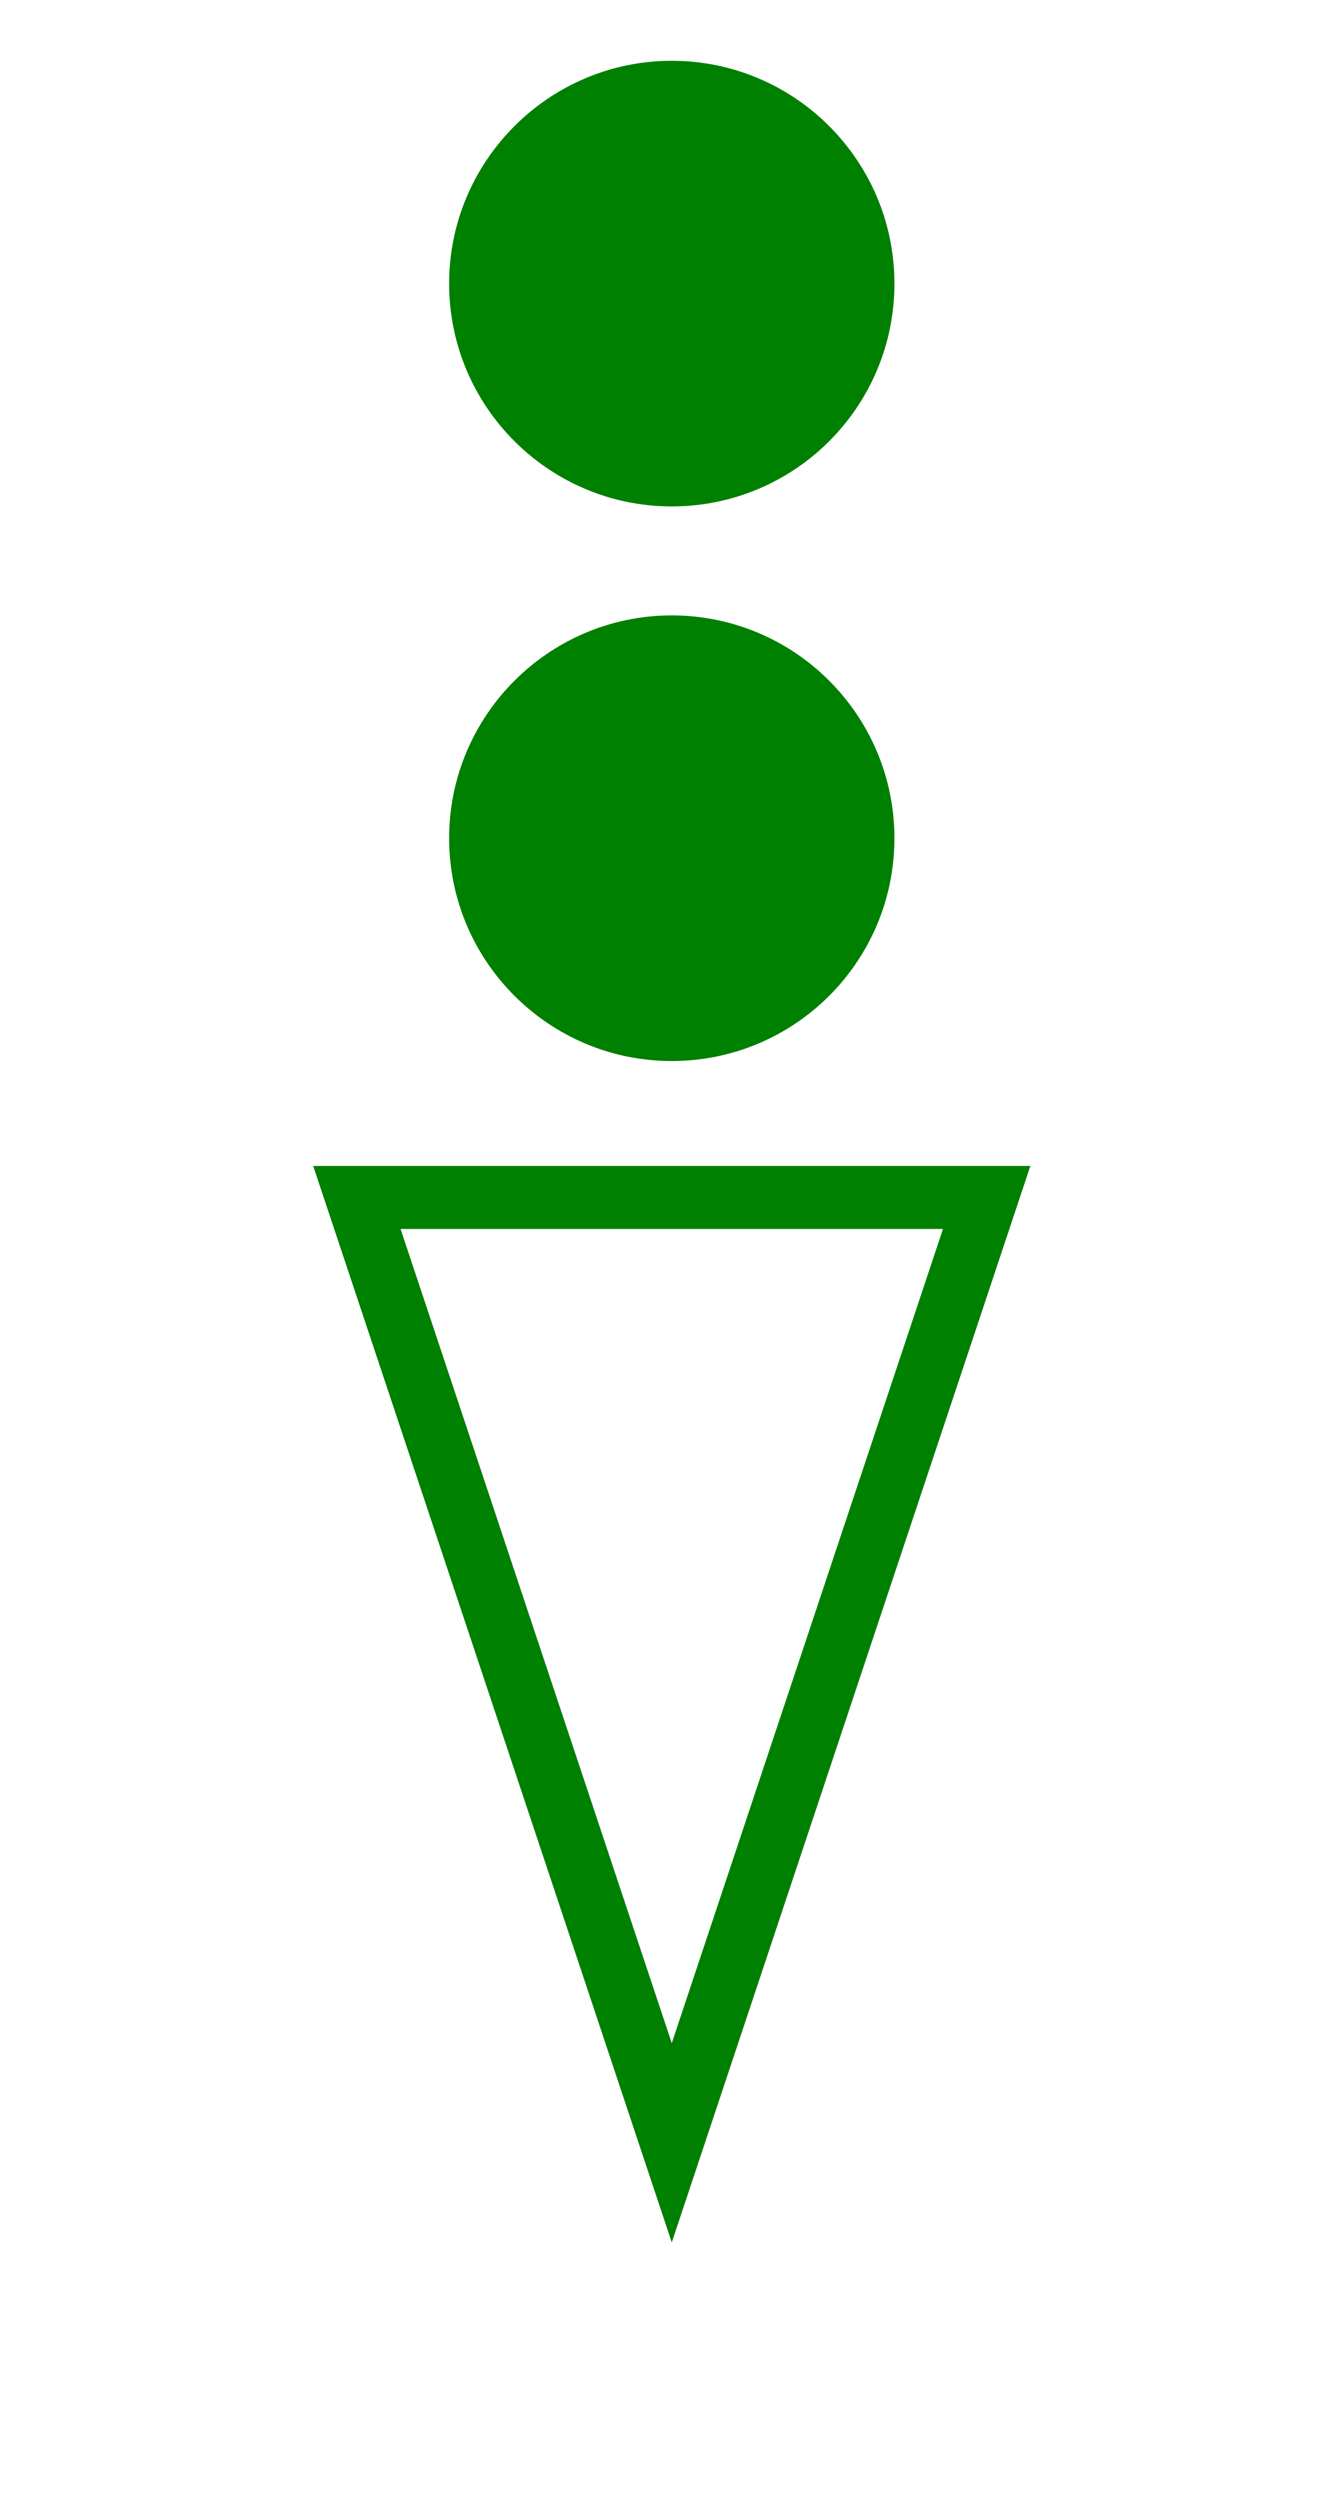 <?xml version="1.0" encoding="UTF-8" standalone="no"?>
<svg
   xmlns:dc="http://purl.org/dc/elements/1.1/"
   xmlns:cc="http://creativecommons.org/ns#"
   xmlns:rdf="http://www.w3.org/1999/02/22-rdf-syntax-ns#"
   xmlns:svg="http://www.w3.org/2000/svg"
   xmlns="http://www.w3.org/2000/svg"
   id="svg15"
   height="100.66mm"
   width="54.15mm"
   version="1.0">
  <defs
     id="defs3">
    <pattern
       y="0"
       x="0"
       height="6"
       width="6"
       patternUnits="userSpaceOnUse"
       id="EMFhbasepattern" />
  </defs>
  <path
     id="path5"
     d="  M 54.345,182.217   L 54.345,182.217   L 150.249,182.217   L 102.297,326.072   z "
     style="fill:none;stroke:#008000;stroke-width:9.59px;stroke-linecap:butt;stroke-linejoin:miter;stroke-miterlimit:10;stroke-dasharray:none;stroke-opacity:1;" />
  <path
     id="path7"
     d="  M 135.863,127.552   C 135.863,146.093 120.839,161.118 102.297,161.118   C 83.796,161.118 68.731,146.093 68.731,127.552   C 68.731,109.05 83.796,93.986 102.297,93.986   C 120.839,93.986 135.863,109.05 135.863,127.552   z "
     style="fill:#008000;fill-rule:evenodd;fill-opacity:1;stroke:none;" />
  <path
     id="path9"
     d="  M 135.863,127.552   C 135.863,146.093 120.839,161.118 102.297,161.118   C 83.796,161.118 68.731,146.093 68.731,127.552   C 68.731,109.05 83.796,93.986 102.297,93.986   C 120.839,93.986 135.863,109.05 135.863,127.552  "
     style="fill:none;stroke:#008000;stroke-width:0.679px;stroke-linecap:butt;stroke-linejoin:miter;stroke-miterlimit:10;stroke-dasharray:none;stroke-opacity:1;" />
  <path
     id="path11"
     d="  M 135.863,43.157   C 135.863,61.698 120.839,76.723 102.297,76.723   C 83.796,76.723 68.731,61.698 68.731,43.157   C 68.731,24.655 83.796,9.59 102.297,9.59   C 120.839,9.59 135.863,24.655 135.863,43.157   z "
     style="fill:#008000;fill-rule:evenodd;fill-opacity:1;stroke:none;" />
  <path
     id="path13"
     d="  M 135.863,43.157   C 135.863,61.698 120.839,76.723 102.297,76.723   C 83.796,76.723 68.731,61.698 68.731,43.157   C 68.731,24.655 83.796,9.59 102.297,9.59   C 120.839,9.59 135.863,24.655 135.863,43.157  "
     style="fill:none;stroke:#008000;stroke-width:0.679px;stroke-linecap:butt;stroke-linejoin:miter;stroke-miterlimit:10;stroke-dasharray:none;stroke-opacity:1;" />
</svg>
